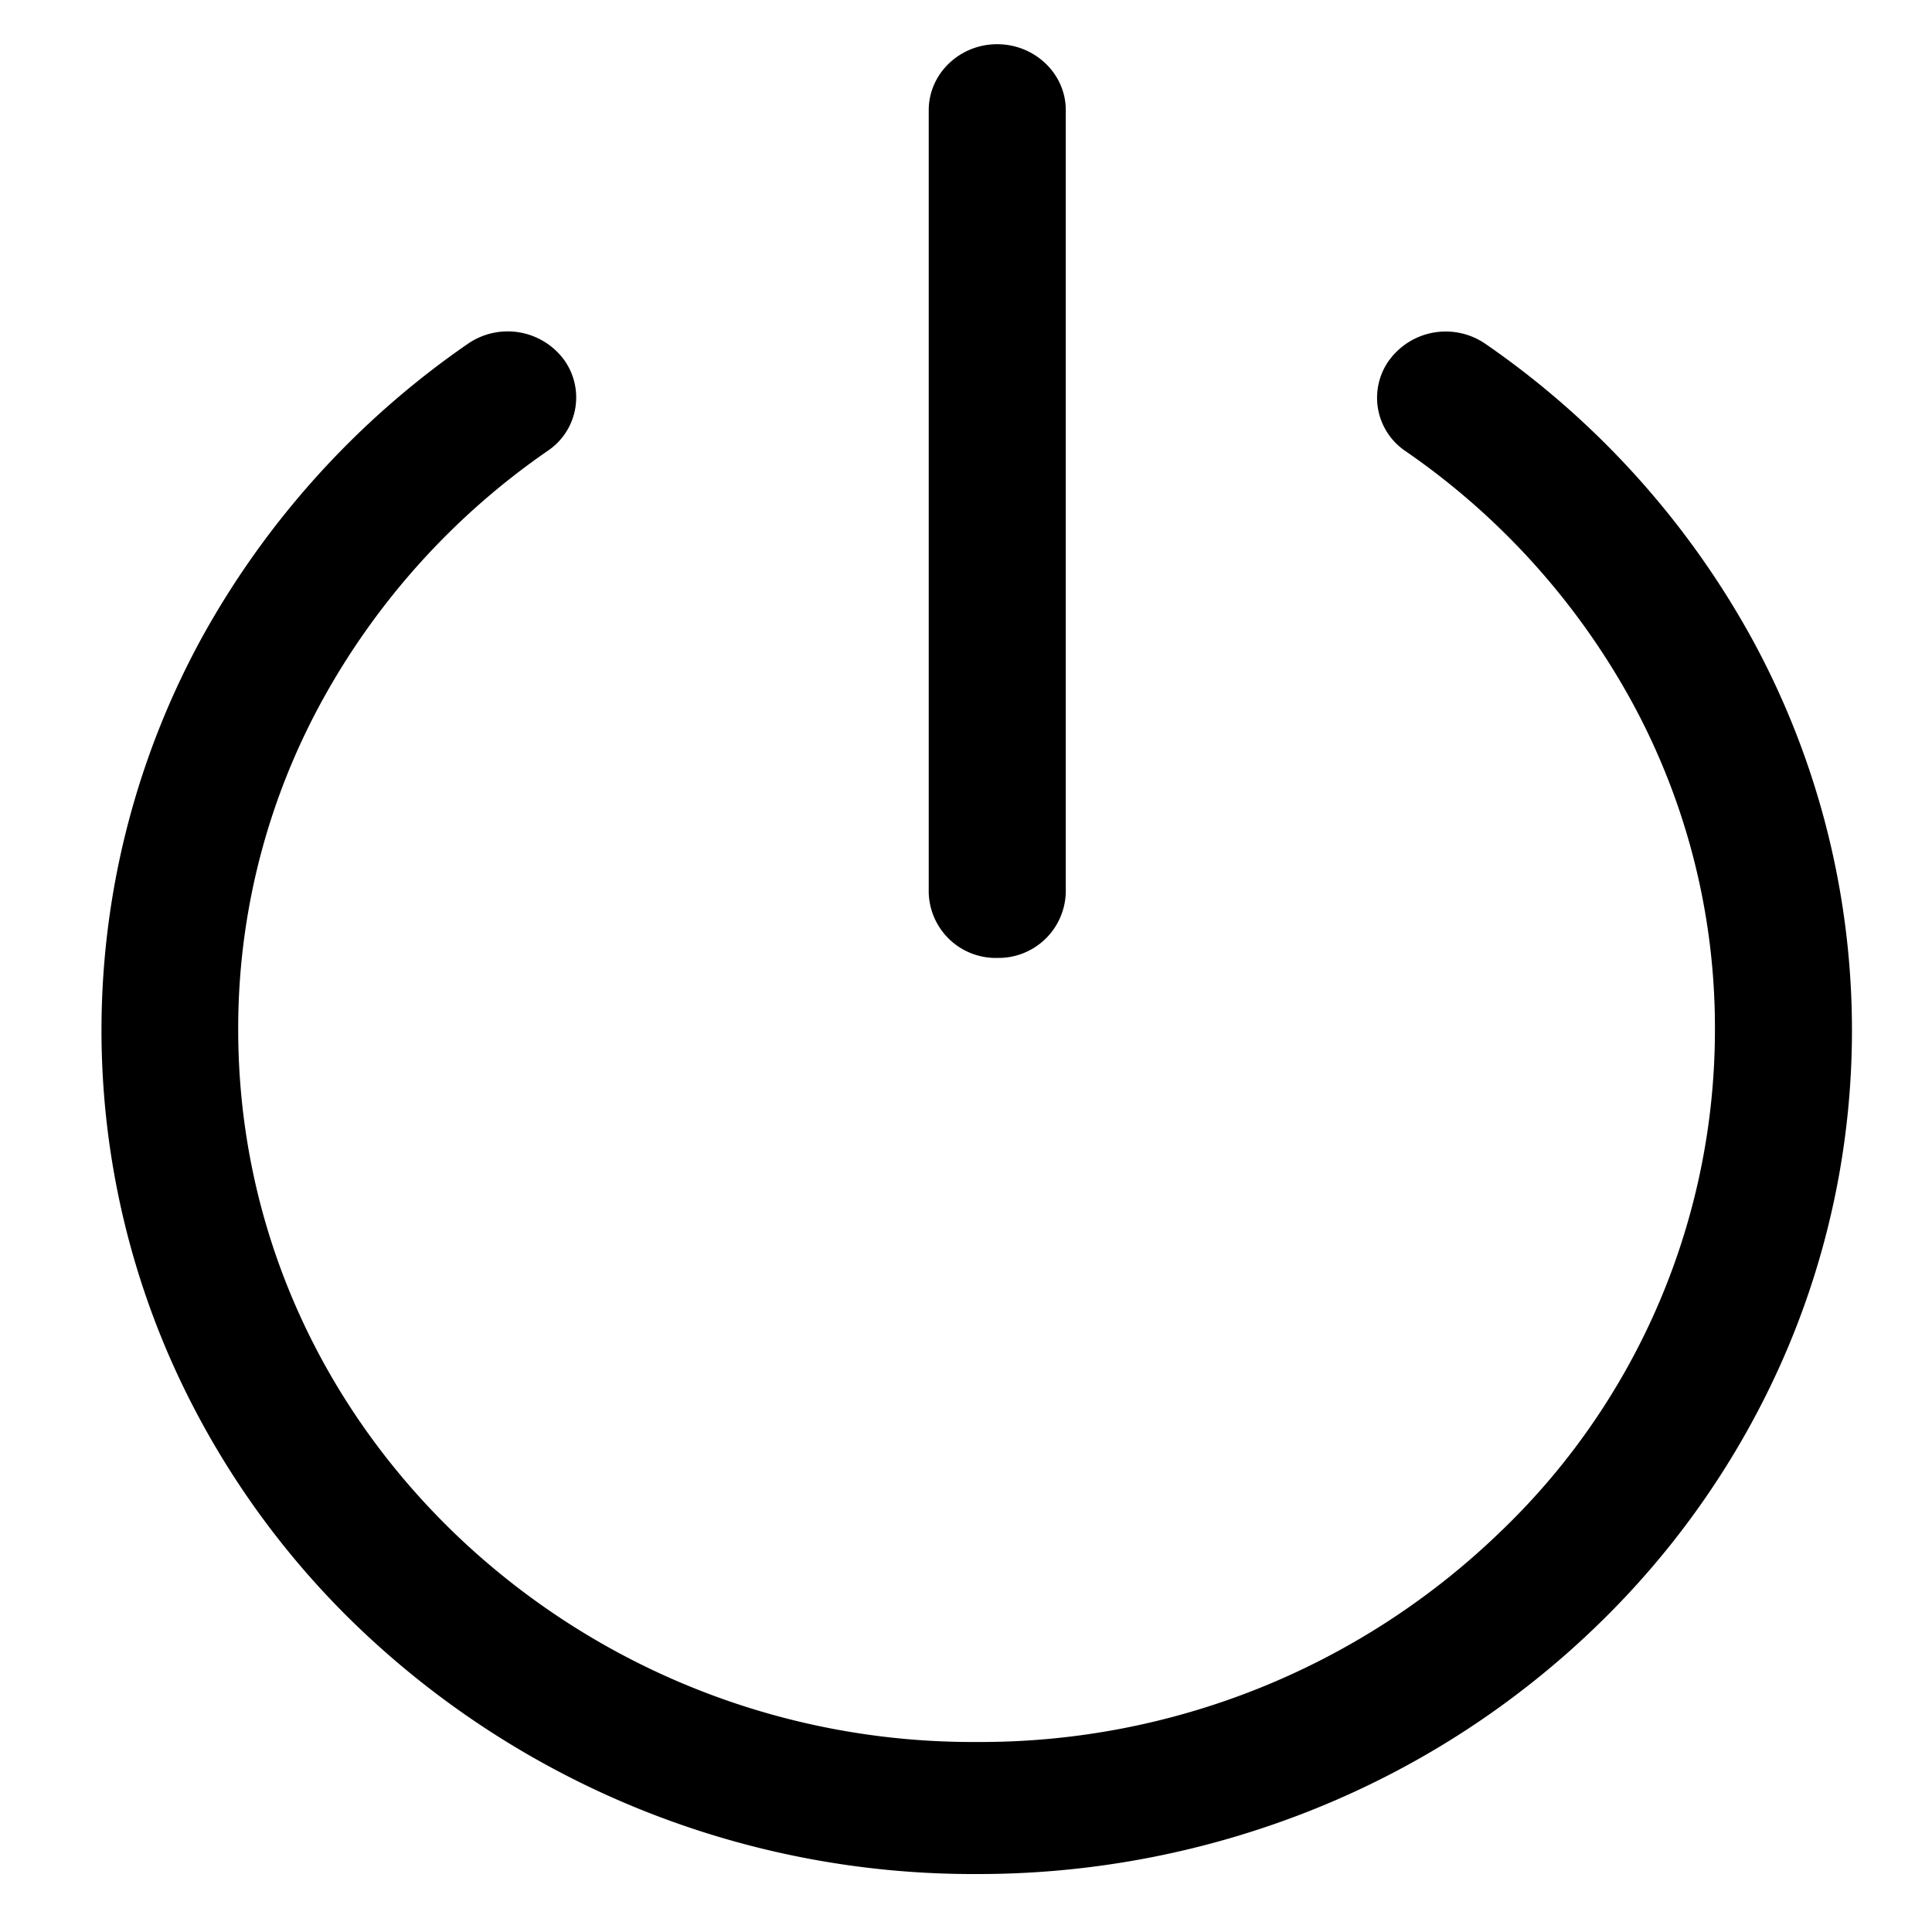 <svg t="1602854146578" class="icon" viewBox="0 0 1024 1024" version="1.1" xmlns="http://www.w3.org/2000/svg" p-id="5577" width="200" height="200"><path d="M528.504 507.723a35.539 35.539 0 0 1-36.262-34.816V58.428c0-19.275 16.264-34.997 36.262-34.997 20.058 0 36.382 15.721 36.382 34.936v414.419a35.659 35.659 0 0 1-36.322 34.936h-0.06z m-10.903 485.557a471.462 471.462 0 0 1-327.981-131.072 445.922 445.922 0 0 1-99.388-142.155 433.574 433.574 0 0 1 16.625-381.832 457.969 457.969 0 0 1 141.131-156.009 37.165 37.165 0 0 1 50.658 8.072 34.093 34.093 0 0 1-8.433 48.73A387.132 387.132 0 0 0 171.068 370.748a360.99 360.99 0 0 0-44.815 174.984c0 100.834 40.779 195.644 114.688 266.963a395.987 395.987 0 0 0 276.721 110.592 396.228 396.228 0 0 0 276.661-110.532A368.339 368.339 0 0 0 908.951 545.732a360.689 360.689 0 0 0-44.695-174.984 386.711 386.711 0 0 0-119.266-131.614 34.093 34.093 0 0 1-8.855-48.008l0.602-0.783a37.105 37.105 0 0 1 50.598-8.072 457.367 457.367 0 0 1 141.071 155.949 433.092 433.092 0 0 1 16.745 381.771c-23.492 53.489-57.284 101.798-99.388 142.276a464.354 464.354 0 0 1-147.456 95.895 477.244 477.244 0 0 1-180.706 35.117z" p-id="5578"></path></svg>
